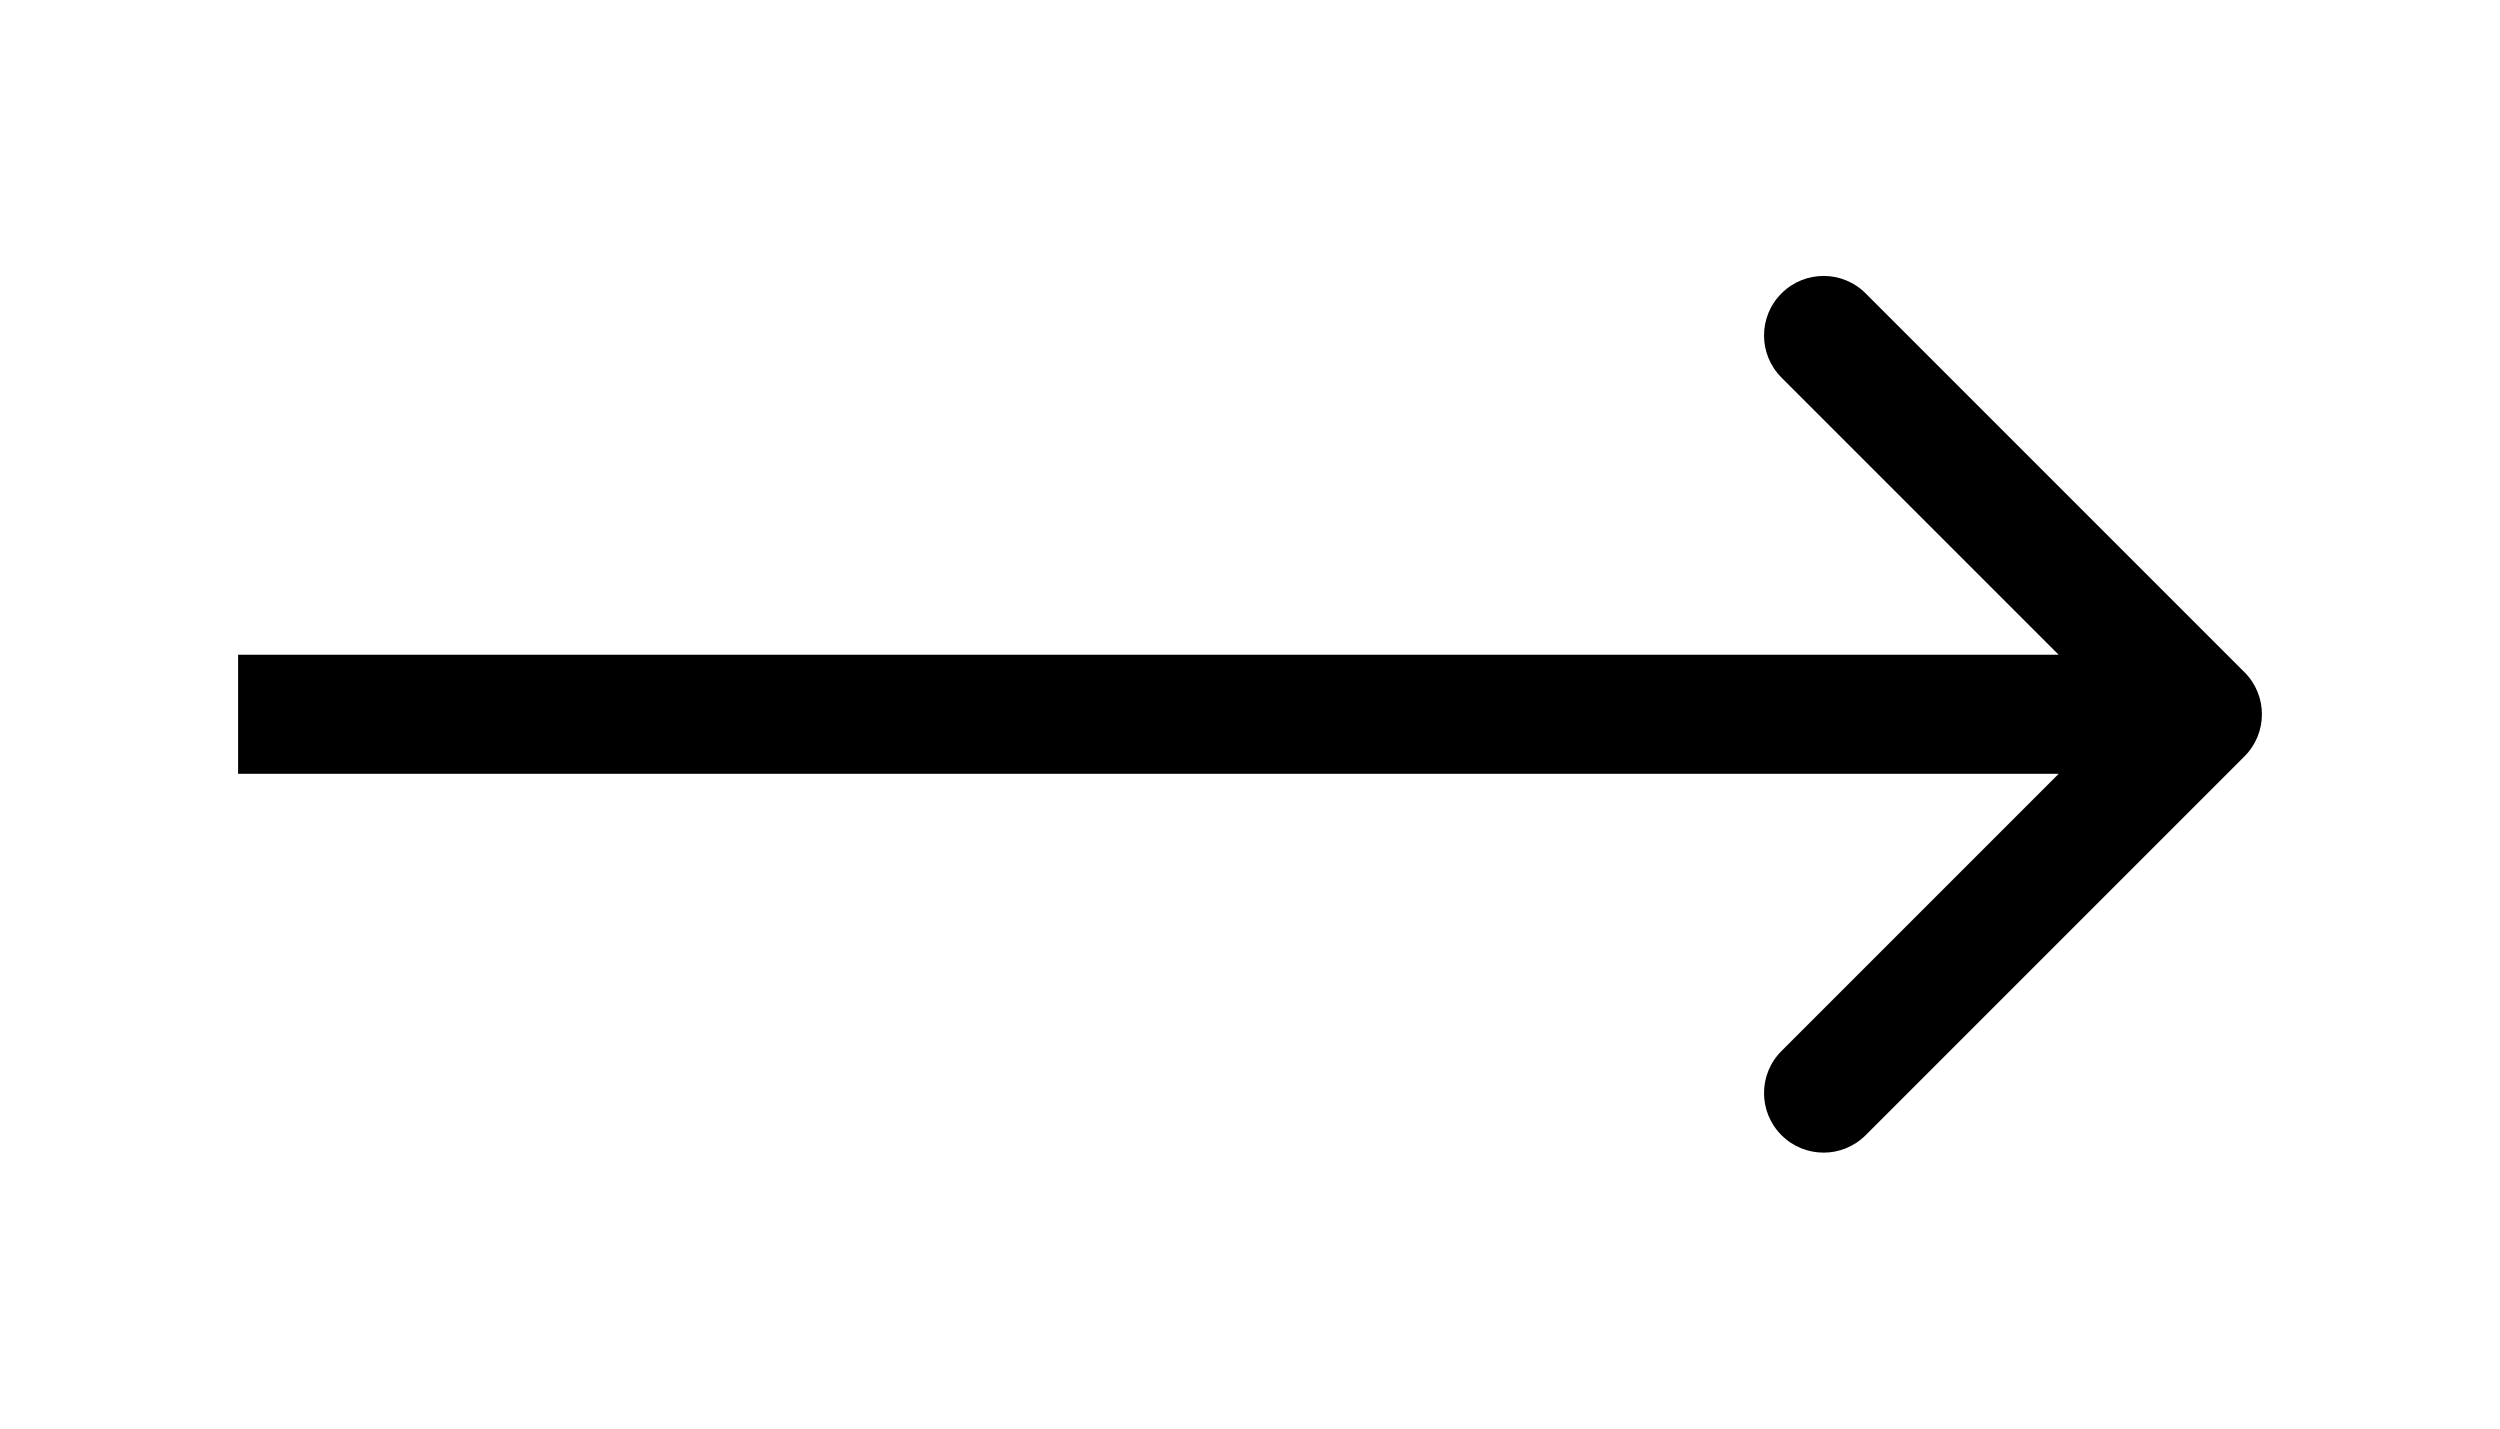 <svg width="42" height="24" viewBox="0 0 42 24" fill="none" xmlns="http://www.w3.org/2000/svg">
<g id="Arrow 8" filter="url(#filter0_d_129_14)">
<path d="M37.707 8.707C38.098 8.317 38.098 7.683 37.707 7.293L31.343 0.929C30.953 0.538 30.32 0.538 29.929 0.929C29.538 1.319 29.538 1.953 29.929 2.343L35.586 8L29.929 13.657C29.538 14.047 29.538 14.681 29.929 15.071C30.32 15.462 30.953 15.462 31.343 15.071L37.707 8.707ZM4 9L37 9L37 7L4 7L4 9Z" fill="black"/>
</g>
<defs>
<filter id="filter0_d_129_14" x="0" y="0.636" width="42" height="22.729" filterUnits="userSpaceOnUse" color-interpolation-filters="sRGB">
<feFlood flood-opacity="0" result="BackgroundImageFix"/>
<feColorMatrix in="SourceAlpha" type="matrix" values="0 0 0 0 0 0 0 0 0 0 0 0 0 0 0 0 0 0 127 0" result="hardAlpha"/>
<feOffset dy="4"/>
<feGaussianBlur stdDeviation="2"/>
<feComposite in2="hardAlpha" operator="out"/>
<feColorMatrix type="matrix" values="0 0 0 0 0 0 0 0 0 0 0 0 0 0 0 0 0 0 0.25 0"/>
<feBlend mode="normal" in2="BackgroundImageFix" result="effect1_dropShadow_129_14"/>
<feBlend mode="normal" in="SourceGraphic" in2="effect1_dropShadow_129_14" result="shape"/>
</filter>
</defs>
</svg>
